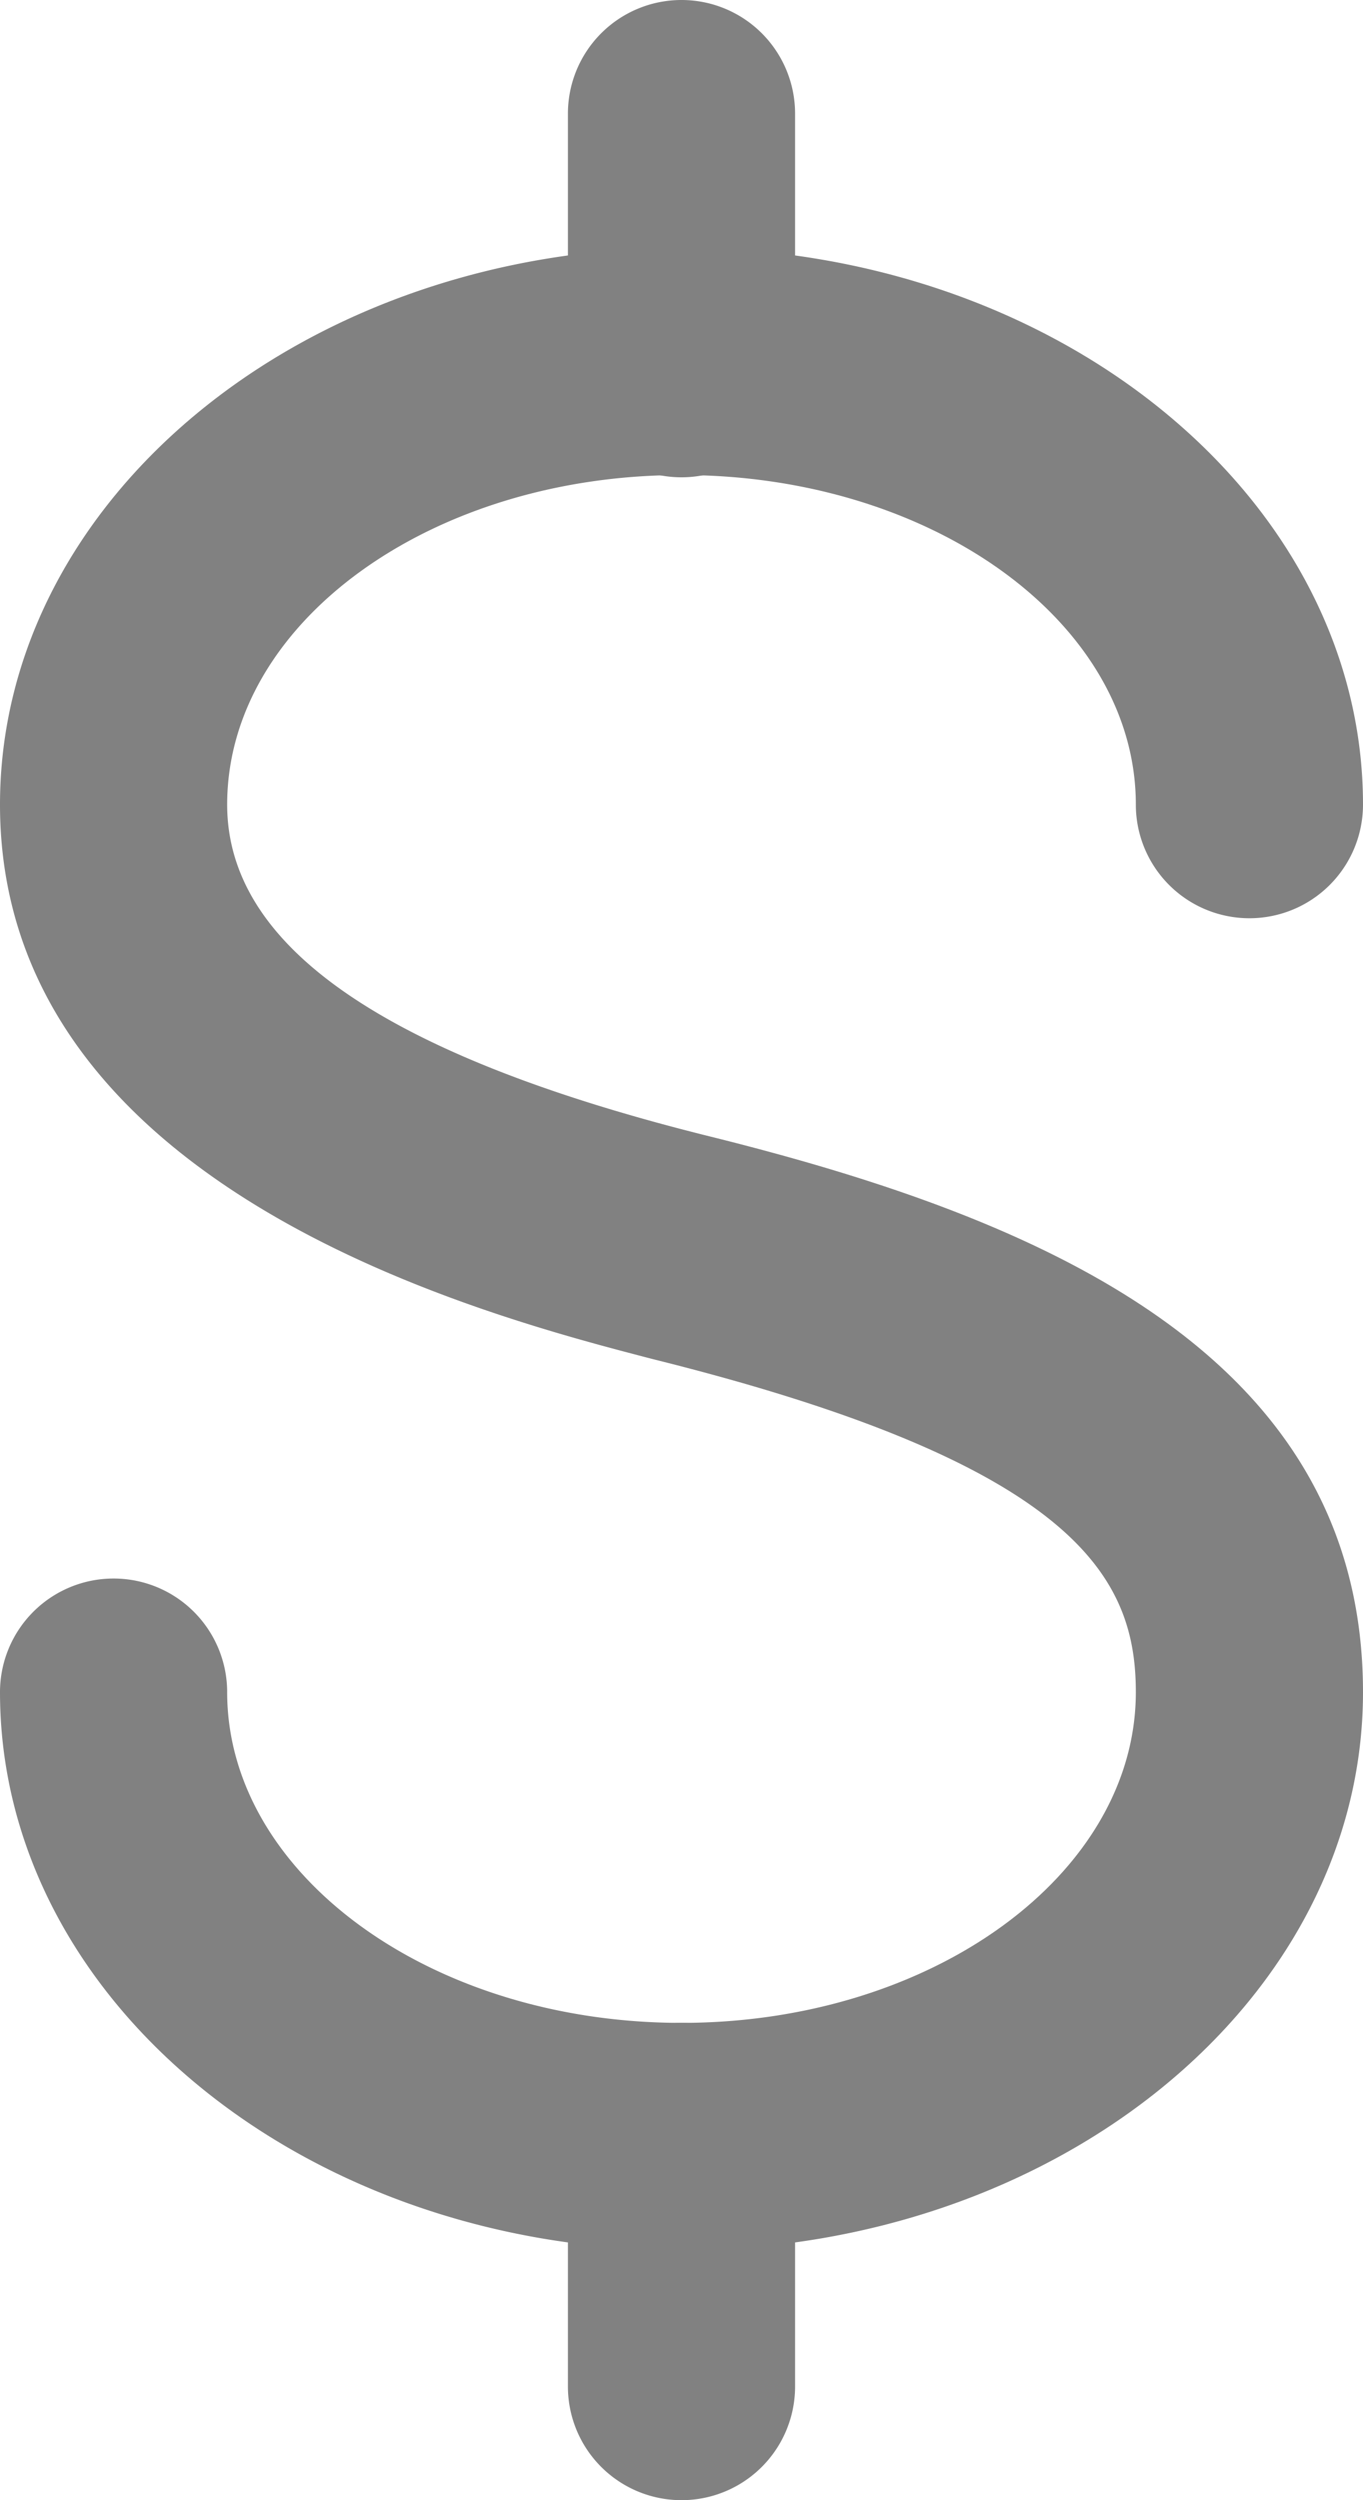 <svg id="Layer_1" data-name="Layer 1" xmlns="http://www.w3.org/2000/svg" viewBox="0 0 12 22"><defs><style>.cls-1{fill:#818181;}</style></defs><path class="cls-1" d="M6,19.8c-3.31,0-6-2.2-6-4.91a1,1,0,0,1,2,0c0,1.6,1.79,2.91,4,2.91s4-1.31,4-2.91c0-1-.51-2-4.25-2.93C4.33,11.59,0,10.49,0,7.08c0-2.7,2.69-4.9,6-4.9s6,2.2,6,4.9a1,1,0,0,1-2,0c0-1.6-1.79-2.9-4-2.9s-4,1.3-4,2.9C2,8.33,3.39,9.29,6.25,10S12,11.89,12,14.89C12,17.6,9.31,19.8,6,19.8Z"/><path class="cls-1" d="M6,4.2a1,1,0,0,1-1-1V1A1,1,0,0,1,7,1V3.2A1,1,0,0,1,6,4.2Z"/><path class="cls-1" d="M6,22a1,1,0,0,1-1-1V18.8a1,1,0,0,1,2,0V21A1,1,0,0,1,6,22Z"/></svg>